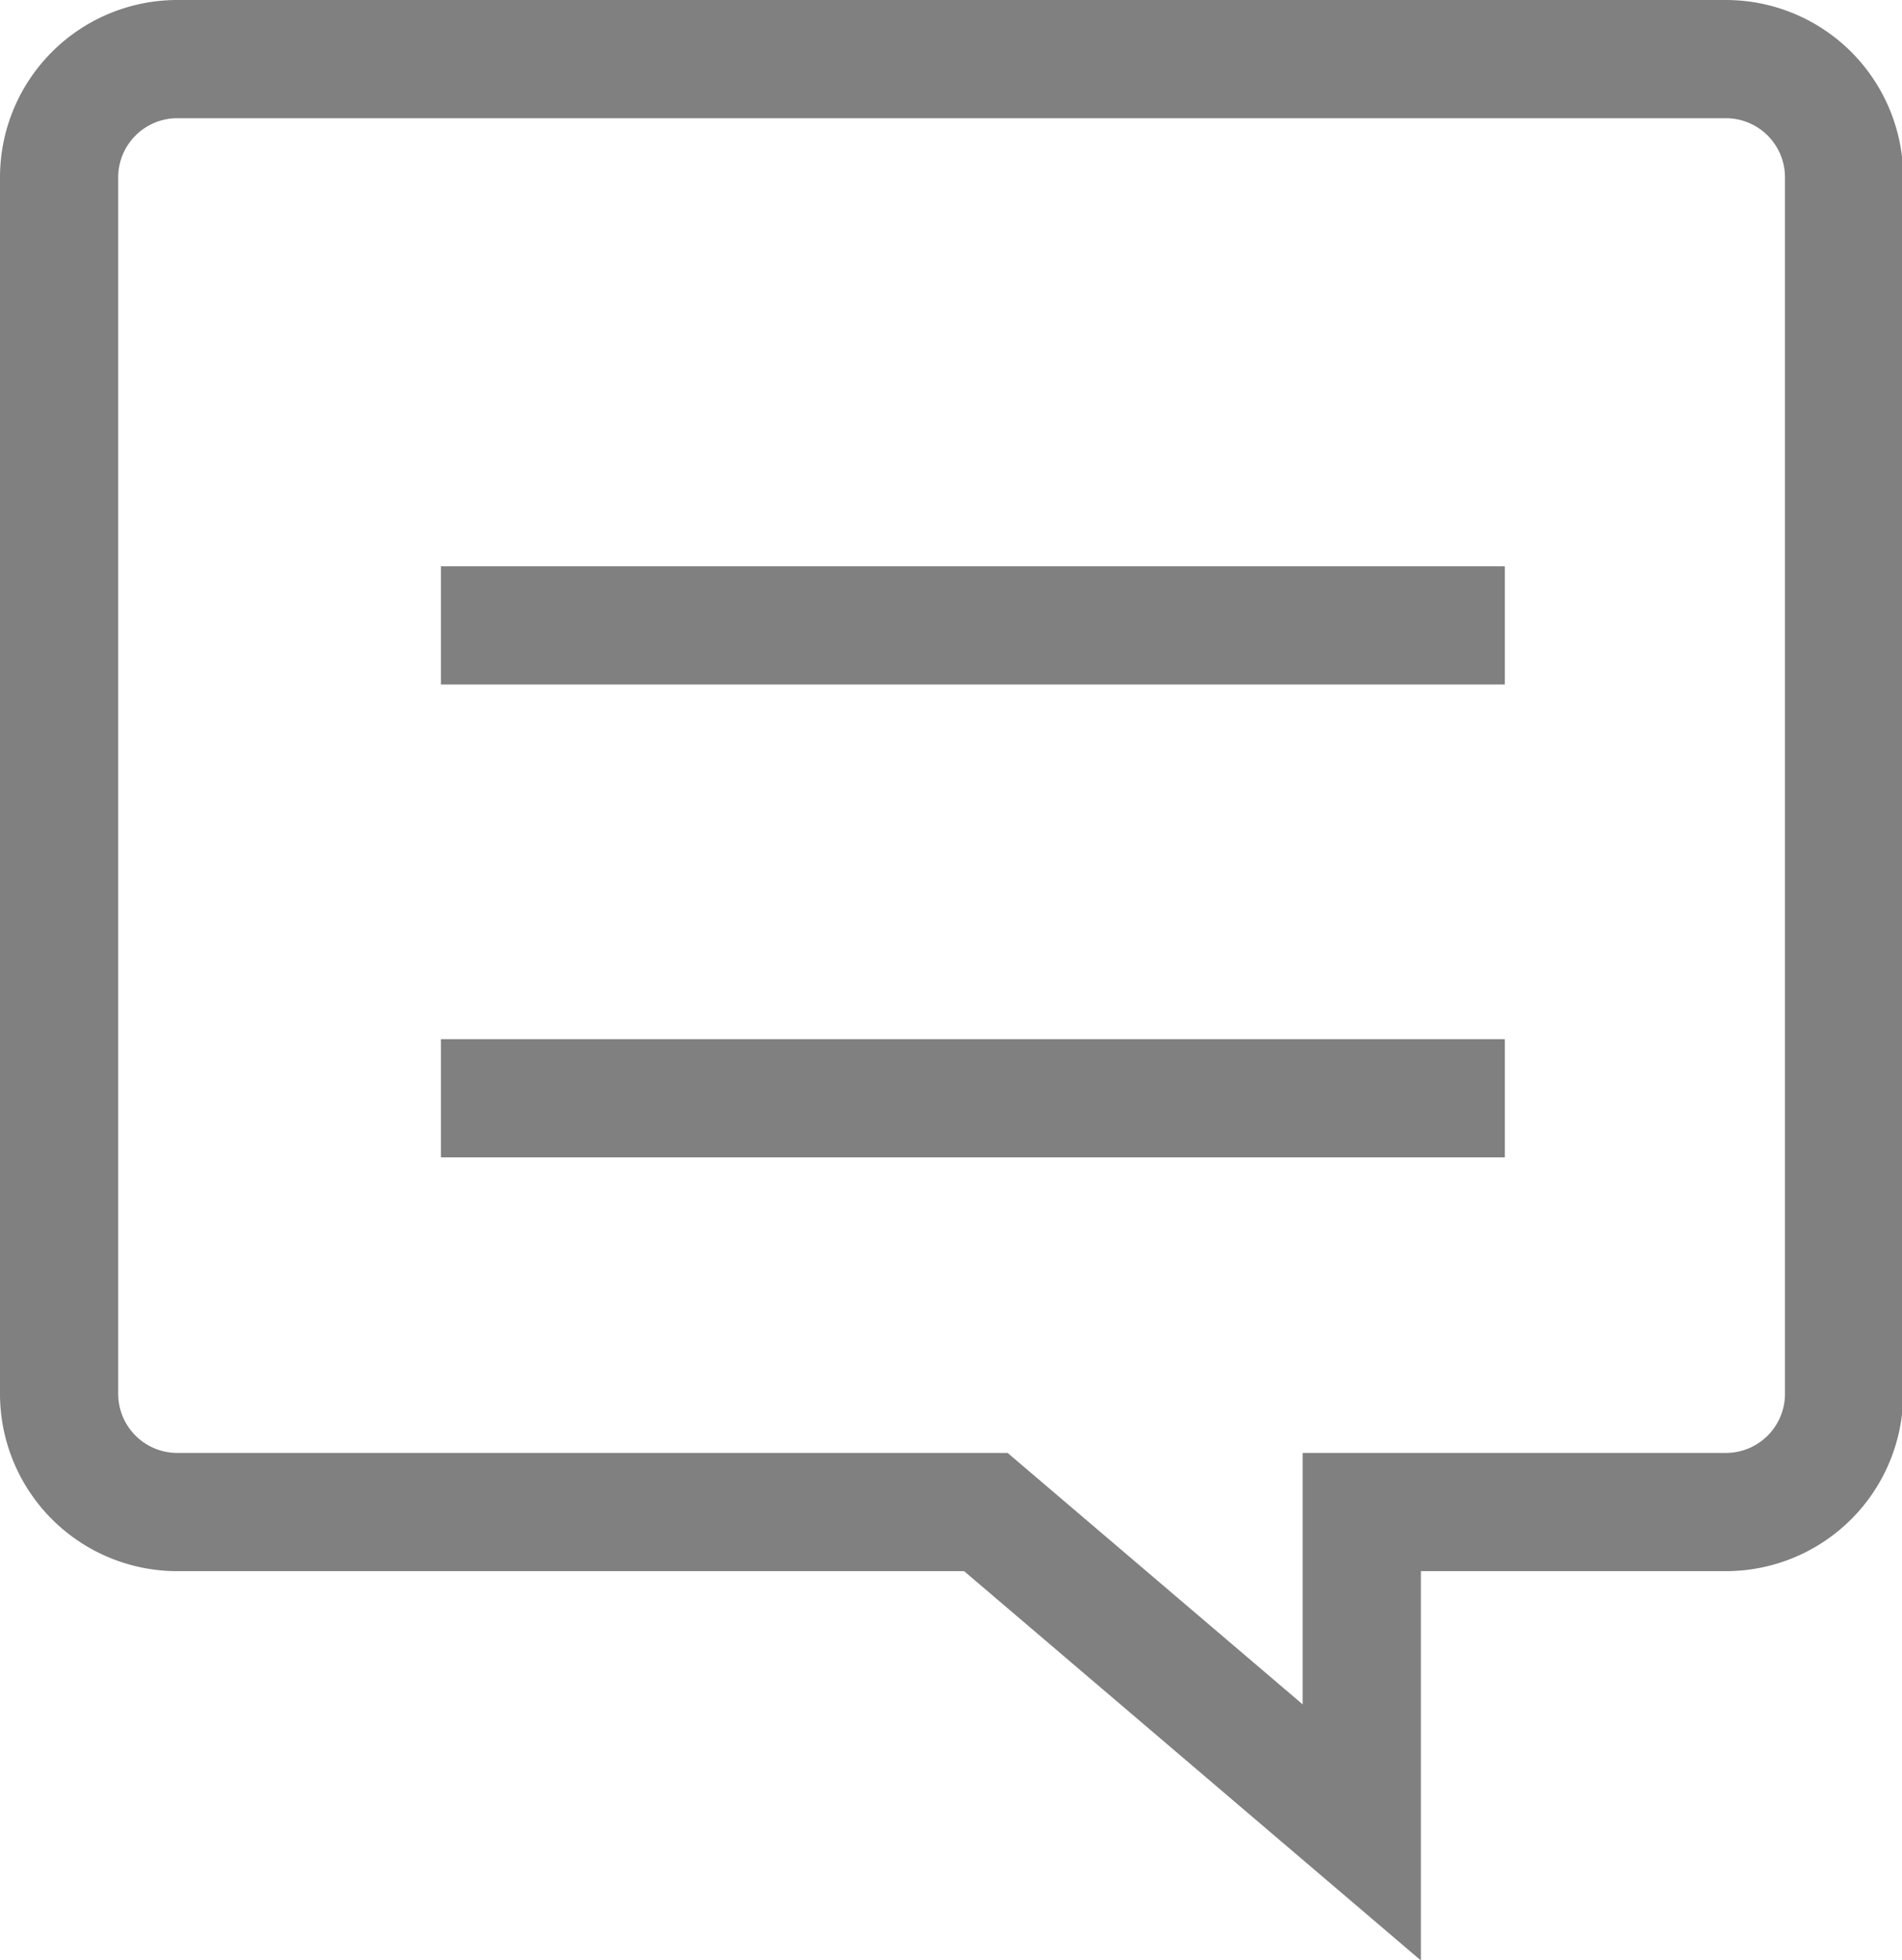 <svg xmlns="http://www.w3.org/2000/svg" viewBox="0 0 16.09 16.58"><title>answer</title><g id="Capa_2" data-name="Capa 2"><g id="Capa_1-2" data-name="Capa 1"><g id="_Grupo_" data-name="&lt;Grupo&gt;"><path id="_Trazado_" data-name="&lt;Trazado&gt;" d="M1.5,12.79H8.34l3.18,2.71V12.79H14.6a1,1,0,0,0,1-1V1.5a1,1,0,0,0-1-1H1.5a1,1,0,0,0-1,1V11.79A1,1,0,0,0,1.5,12.79Z" style="fill:none;stroke:gray;stroke-miterlimit:10"/><line id="_Trazado_2" data-name="&lt;Trazado&gt;" x1="12.73" y1="5.29" x2="3.73" y2="5.29" style="fill:none;stroke:gray;stroke-miterlimit:10"/><line id="_Trazado_3" data-name="&lt;Trazado&gt;" x1="12.73" y1="9.29" x2="3.73" y2="9.29" style="fill:none;stroke:gray;stroke-miterlimit:10"/></g></g></g></svg>